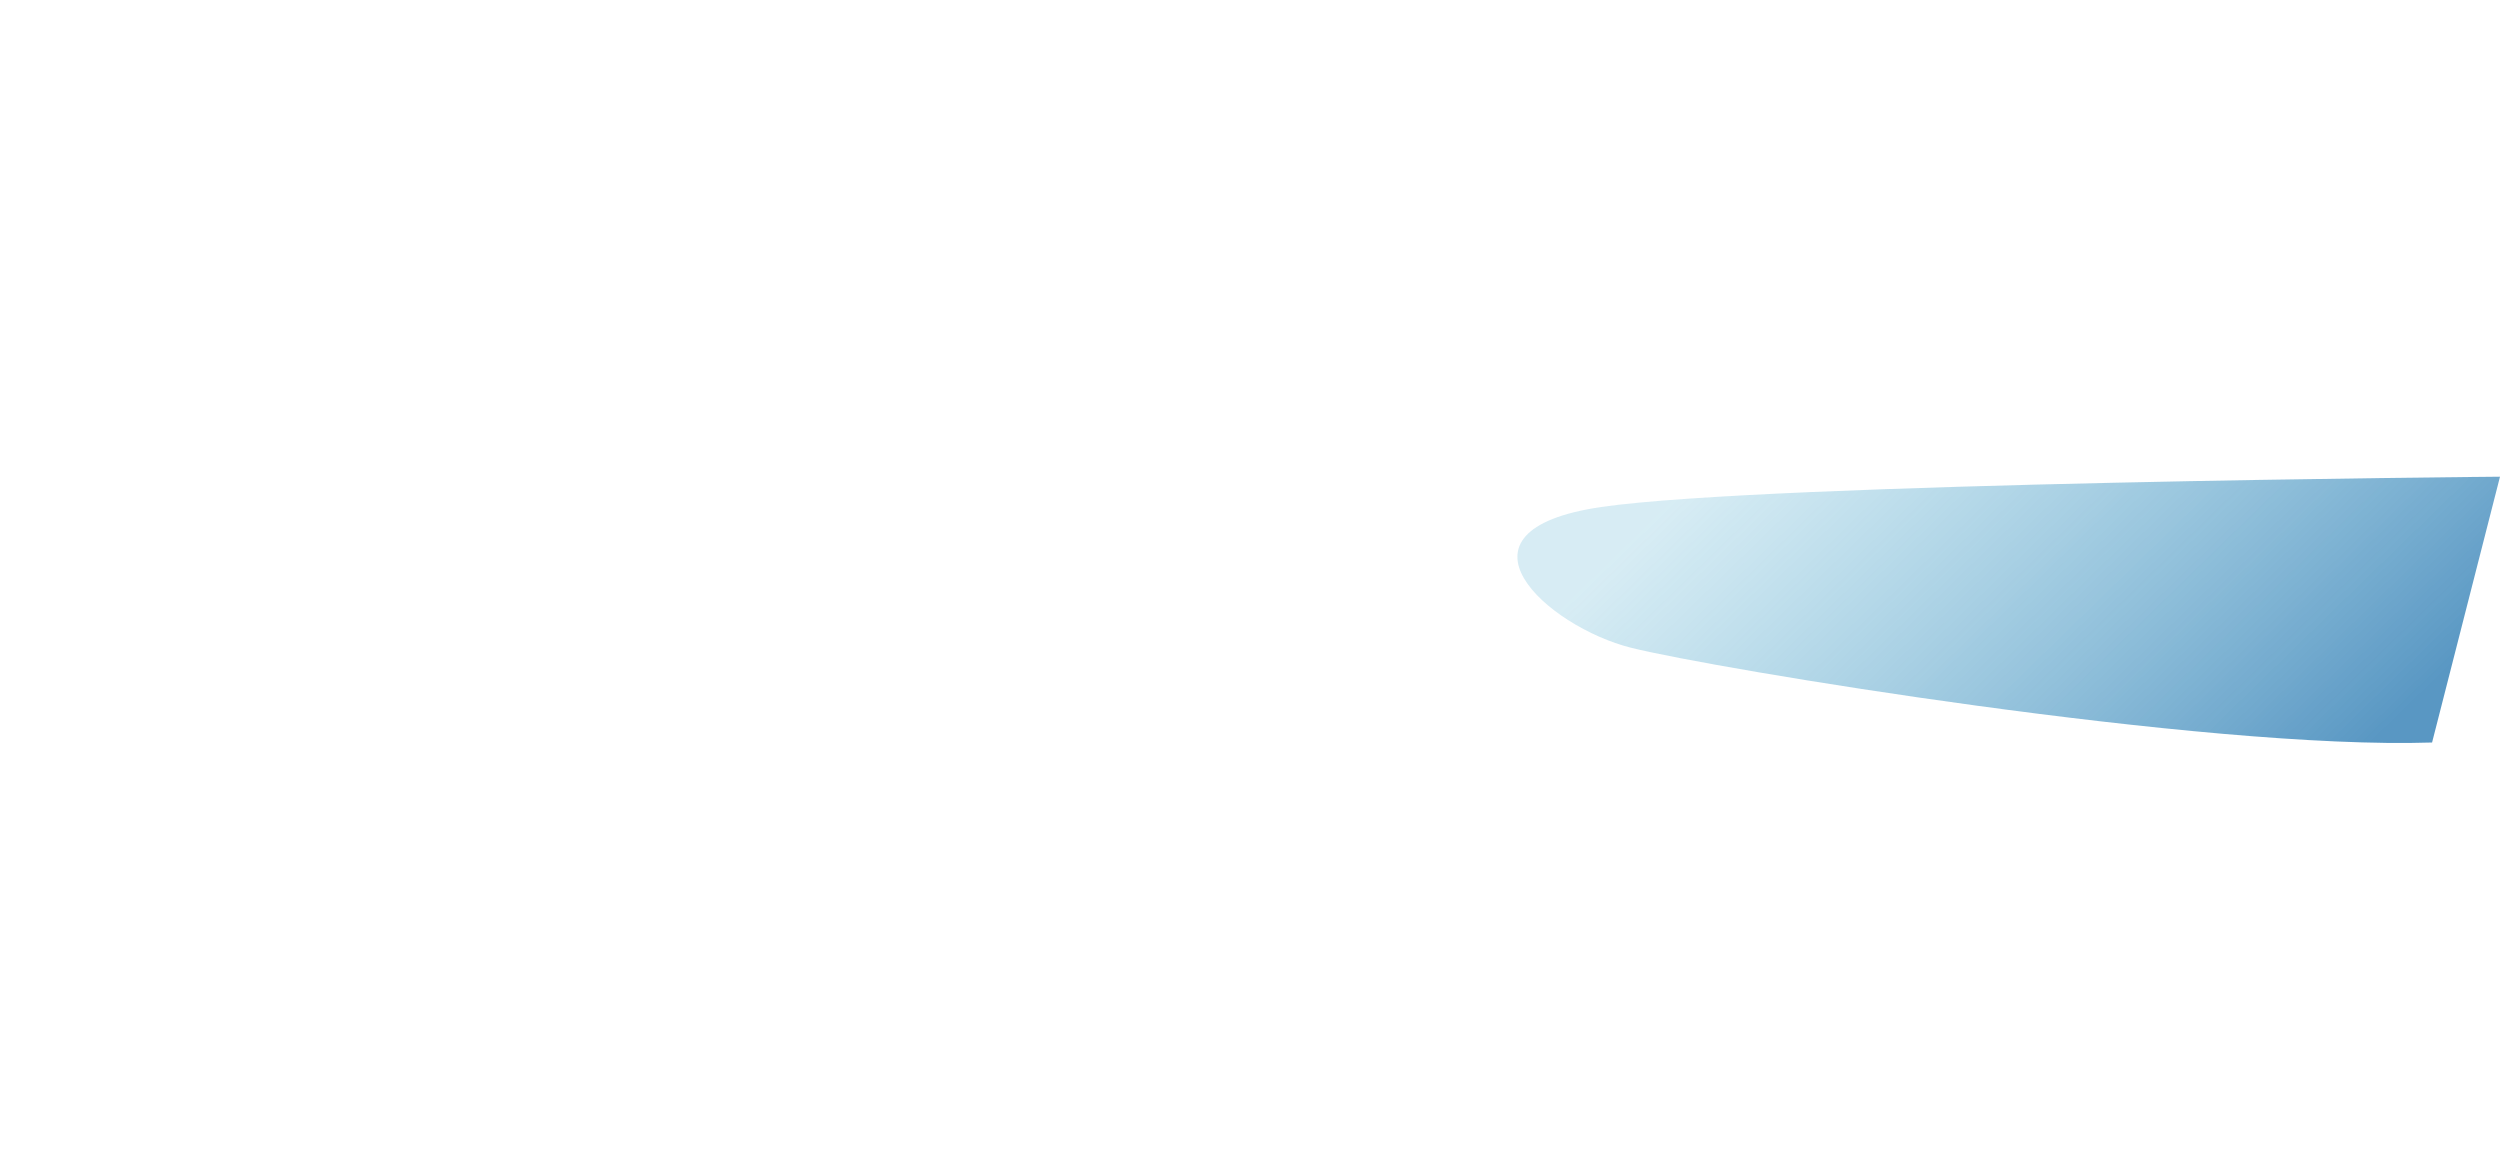 <svg xmlns="http://www.w3.org/2000/svg" xmlns:xlink="http://www.w3.org/1999/xlink" viewBox="0 0 1936.62 900"><defs><linearGradient id="linear-gradient" x1="1047.74" y1="584.91" x2="1481.3" y2="316.95" gradientTransform="matrix(-0.98, -0.24, -0.24, 0.97, 2940.38, 321.01)" gradientUnits="userSpaceOnUse"><stop offset="0" stop-color="#005fa3"/><stop offset="1" stop-color="#35a1c8" stop-opacity="0.3"/></linearGradient></defs><g id="Layer_2" data-name="Layer 2"><g id="Cloud_1" data-name="Cloud 1"><rect width="1440" height="900" fill="none"/><path d="M1936.62,369.27s-568.25,4.72-696.26,23.48c-125.6,18.4-41.45,92.87,23.23,109.06S1707.72,581,1884,575.18Z" opacity="0.65" fill="url(#linear-gradient)"/></g></g></svg>